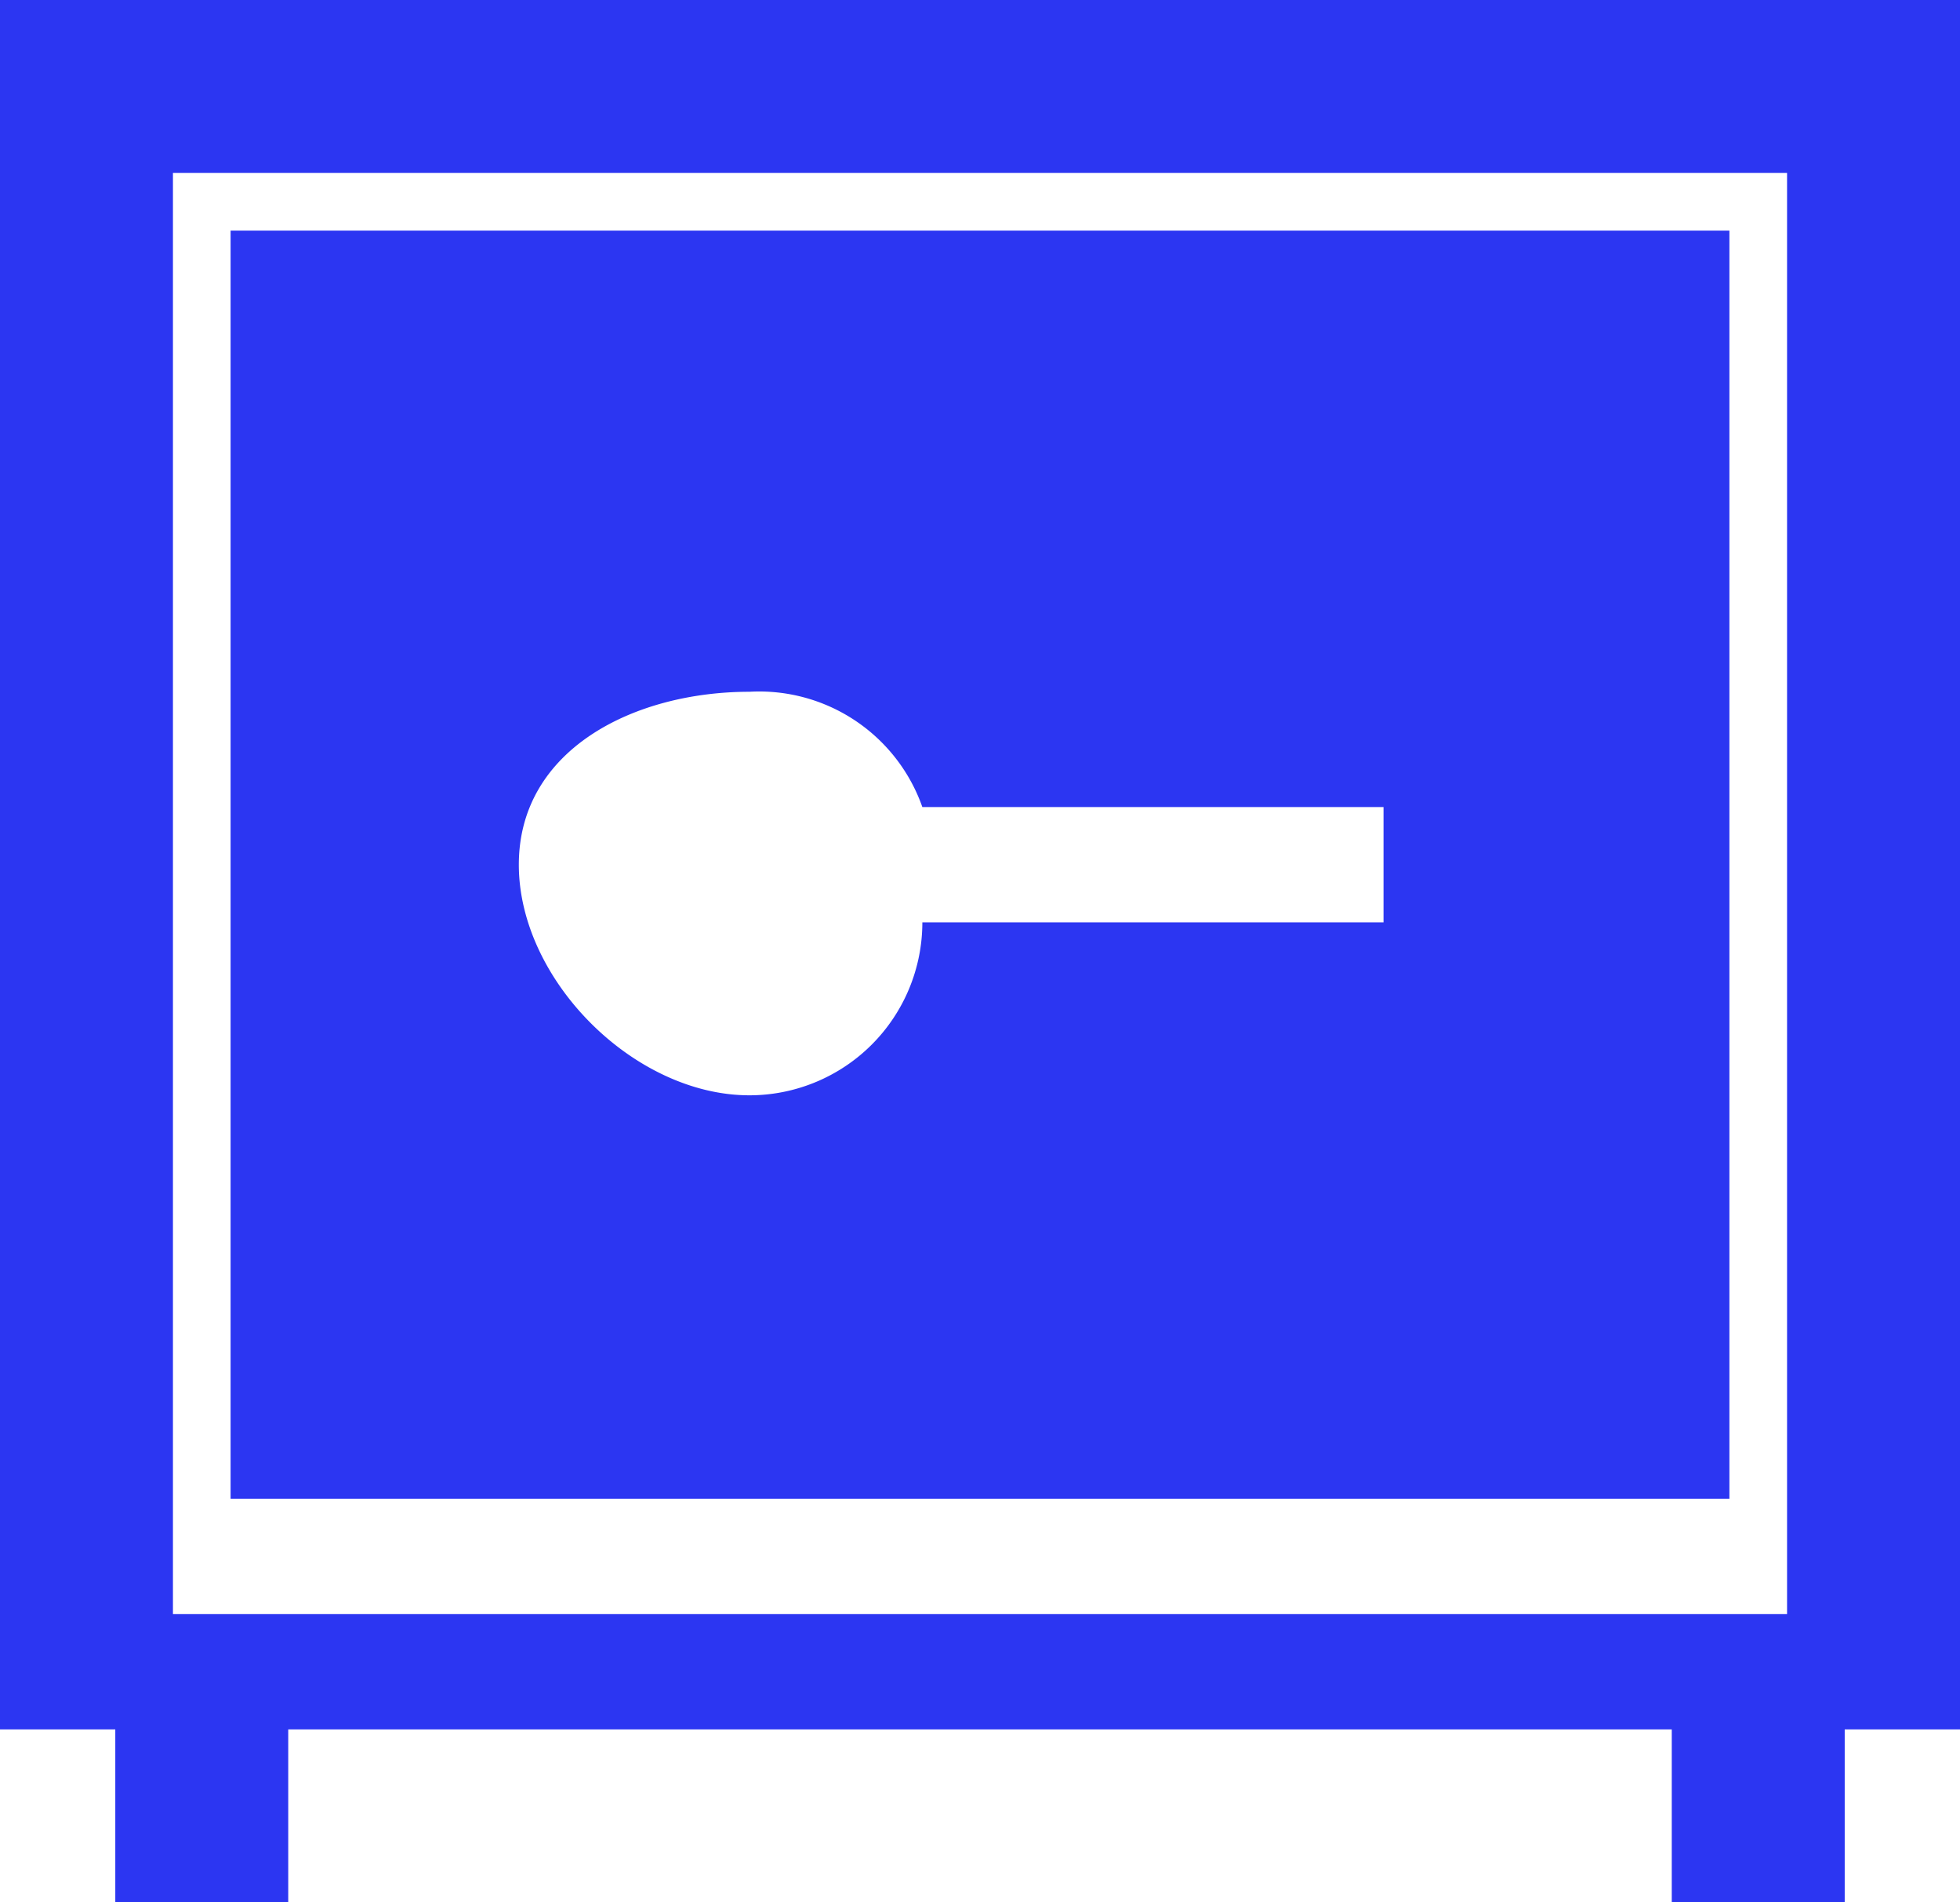 <svg width="34" height="33" fill="none" xmlns="http://www.w3.org/2000/svg"><defs/><path d="M4 26h26V4H4v22zm9-14a3 3 0 013 2h8v2h-8a3 3 0 01-3 3c-2 0-4-2-4-4s2-3 4-3z" fill="#2C36F2"/><path d="M0 0v30h2v3h3v-3h24v3h3v-3h2V0H0zm3 28V3h28v25H3z" fill="#2C36F2"/></svg>